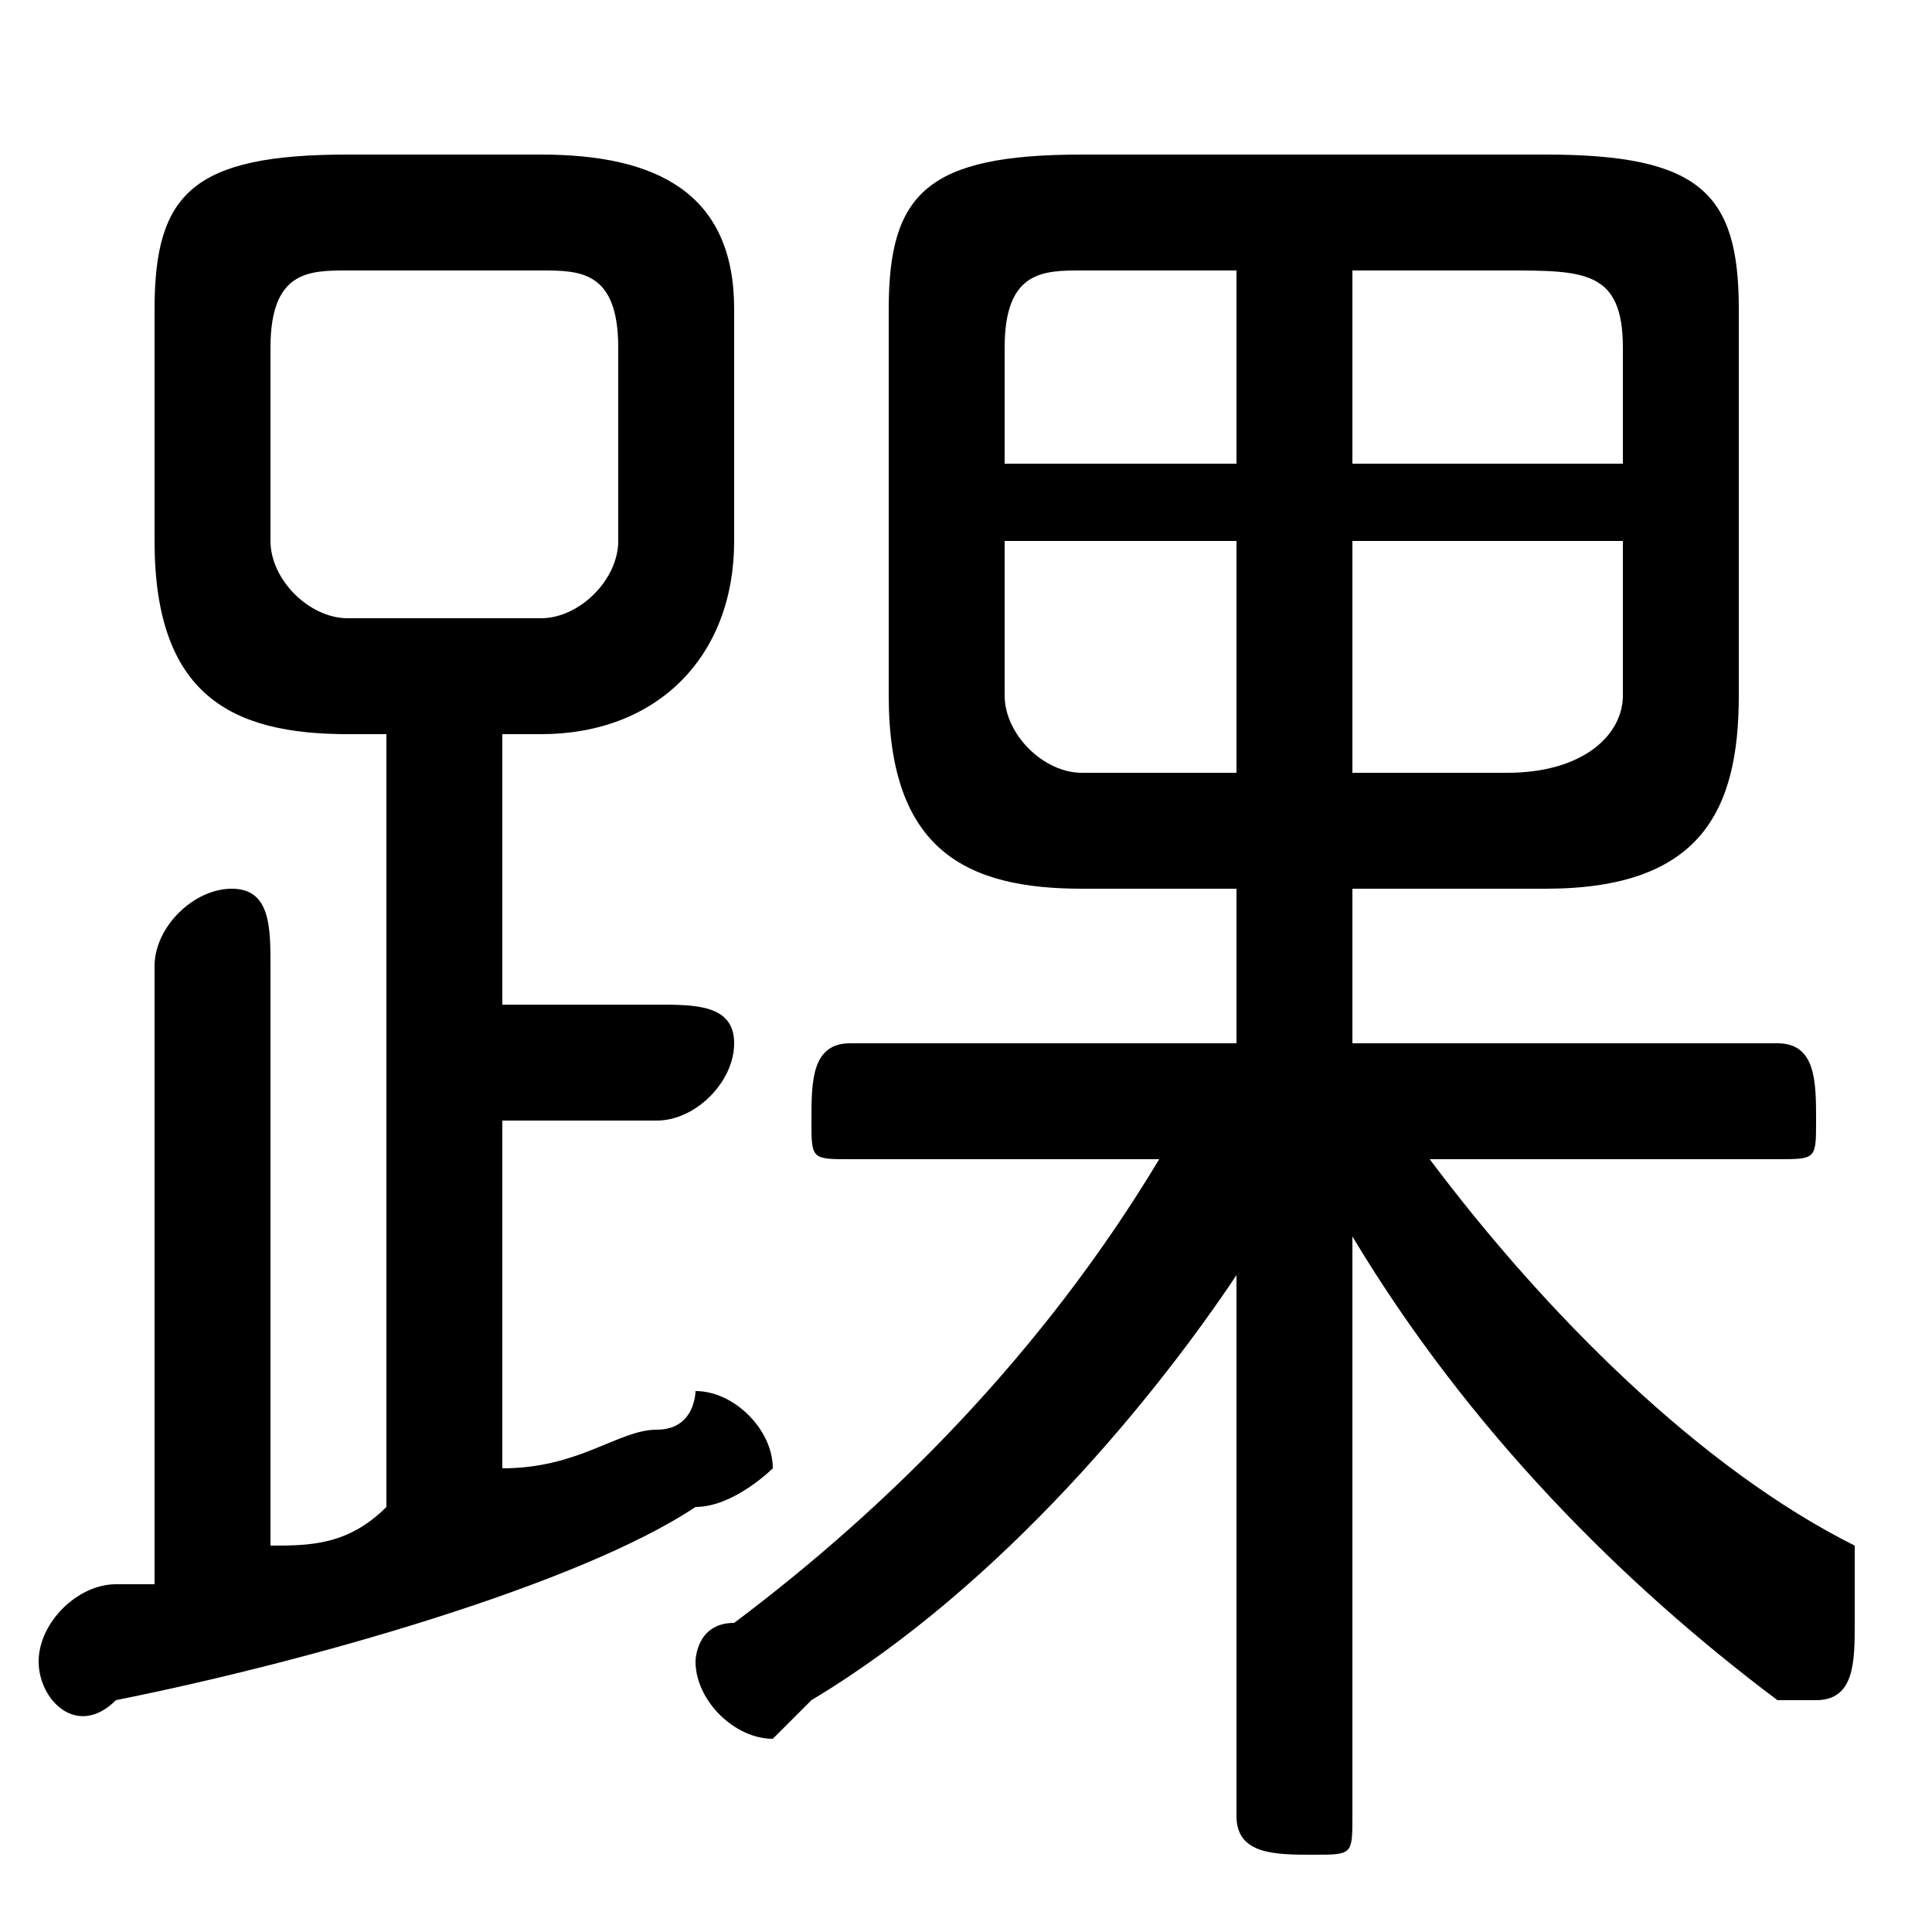 <svg xmlns="http://www.w3.org/2000/svg" viewBox="0 -44.0 50.0 50.0">
    <rect x="0" y="-44.0" width="50.0" height="50.0" fill="#808080" stroke="none"/>
    <g transform="scale(1, -1)">
        <!-- ボディの枠 -->
        <rect x="0" y="-6.0" width="50.0" height="50.0"
            stroke="white" fill="white"/>
        <!-- グリフ座標系の原点 -->
        <circle cx="0" cy="0" r="5" fill="white"/>
        <!-- グリフのアウトライン -->
        <g style="fill:black;stroke:#000000;stroke-width:0;stroke-linecap:round;stroke-linejoin:round;">
        <path d="M 35.0 21.0 L 40.0 21.0 C 44.0 21.0 45.0 23.0 45.0 26.0 L 45.0 36.0 C 45.0 39.0 44.0 40.0 40.0 40.0 L 28.0 40.0 C 24.0 40.0 23.0 39.0 23.0 36.0 L 23.0 26.0 C 23.0 22.0 25.0 21.0 28.0 21.0 L 32.0 21.0 L 32.0 17.0 L 22.0 17.0 C 21.0 17.0 21.0 16.0 21.0 15.0 C 21.0 14.0 21.0 14.0 22.0 14.0 L 30.0 14.0 C 27.0 9.0 23.0 5.0 19.0 2.0 C 18.0 2.0 18.0 1.0 18.0 1.0 C 18.0 -0.0 19.0 -1.0 20.0 -1.0 C 20.0 -1.0 20.0 -1.0 21.0 -0.0 C 26.0 3.0 30.0 8.0 32.0 11.0 L 32.0 6.0 L 32.0 -3.0 C 32.0 -4.0 33.0 -4.0 34.0 -4.0 C 35.0 -4.0 35.0 -4.0 35.0 -3.0 L 35.0 6.0 L 35.0 12.0 C 38.0 7.0 42.0 3.0 46.0 0.0 C 46.0 0.0 46.0 0.0 47.0 0.0 C 48.0 0.0 48.0 1.0 48.0 2.0 C 48.0 2.0 48.0 3.0 48.0 4.0 C 44.0 6.0 40.0 10.0 37.0 14.0 L 46.0 14.0 C 47.0 14.0 47.0 14.0 47.0 15.0 C 47.0 16.0 47.0 17.0 46.0 17.0 L 35.0 17.0 Z M 35.0 30.0 L 42.0 30.0 L 42.0 26.0 C 42.0 25.0 41.0 24.0 39.0 24.0 L 35.0 24.0 Z M 32.0 30.0 L 32.0 24.0 L 28.0 24.0 C 27.0 24.0 26.0 25.0 26.0 26.0 L 26.0 30.0 Z M 35.0 37.0 L 39.0 37.0 C 41.0 37.0 42.0 37.0 42.0 35.0 L 42.0 32.0 L 35.0 32.0 Z M 32.0 37.0 L 32.0 32.0 L 26.0 32.0 L 26.0 35.0 C 26.0 37.0 27.0 37.0 28.0 37.0 Z M 10.0 25.0 L 10.0 5.0 C 9.0 4.0 8.0 4.0 7.0 4.0 L 7.0 19.0 C 7.0 20.0 7.0 21.0 6.0 21.0 C 5.0 21.0 4.0 20.0 4.0 19.0 L 4.0 3.0 C 4.0 3.0 3.0 3.0 3.0 3.0 C 2.0 3.0 1.0 2.0 1.0 1.0 C 1.0 0.0 2.0 -1.0 3.0 -0.0 C 8.0 1.0 15.0 3.0 18.0 5.0 C 19.0 5.0 20.0 6.0 20.0 6.0 C 20.0 7.0 19.0 8.0 18.0 8.0 C 18.0 8.0 18.0 7.0 17.0 7.0 C 16.0 7.0 15.0 6.0 13.0 6.0 L 13.0 15.0 L 17.0 15.0 C 18.0 15.0 19.0 16.0 19.0 17.0 C 19.0 18.0 18.0 18.0 17.0 18.0 L 13.0 18.0 L 13.0 25.0 L 14.0 25.0 C 17.0 25.0 19.0 27.0 19.0 30.0 L 19.0 36.0 C 19.0 39.0 17.0 40.0 14.0 40.0 L 9.0 40.0 C 5.0 40.0 4.0 39.0 4.0 36.0 L 4.0 30.0 C 4.0 26.0 6.0 25.0 9.0 25.0 Z M 9.0 28.0 C 8.0 28.0 7.0 29.0 7.0 30.0 L 7.0 35.0 C 7.0 37.0 8.0 37.0 9.0 37.0 L 14.0 37.0 C 15.0 37.0 16.0 37.0 16.0 35.0 L 16.0 30.0 C 16.0 29.0 15.0 28.0 14.0 28.0 Z"/>
    </g>
    </g>
</svg>
